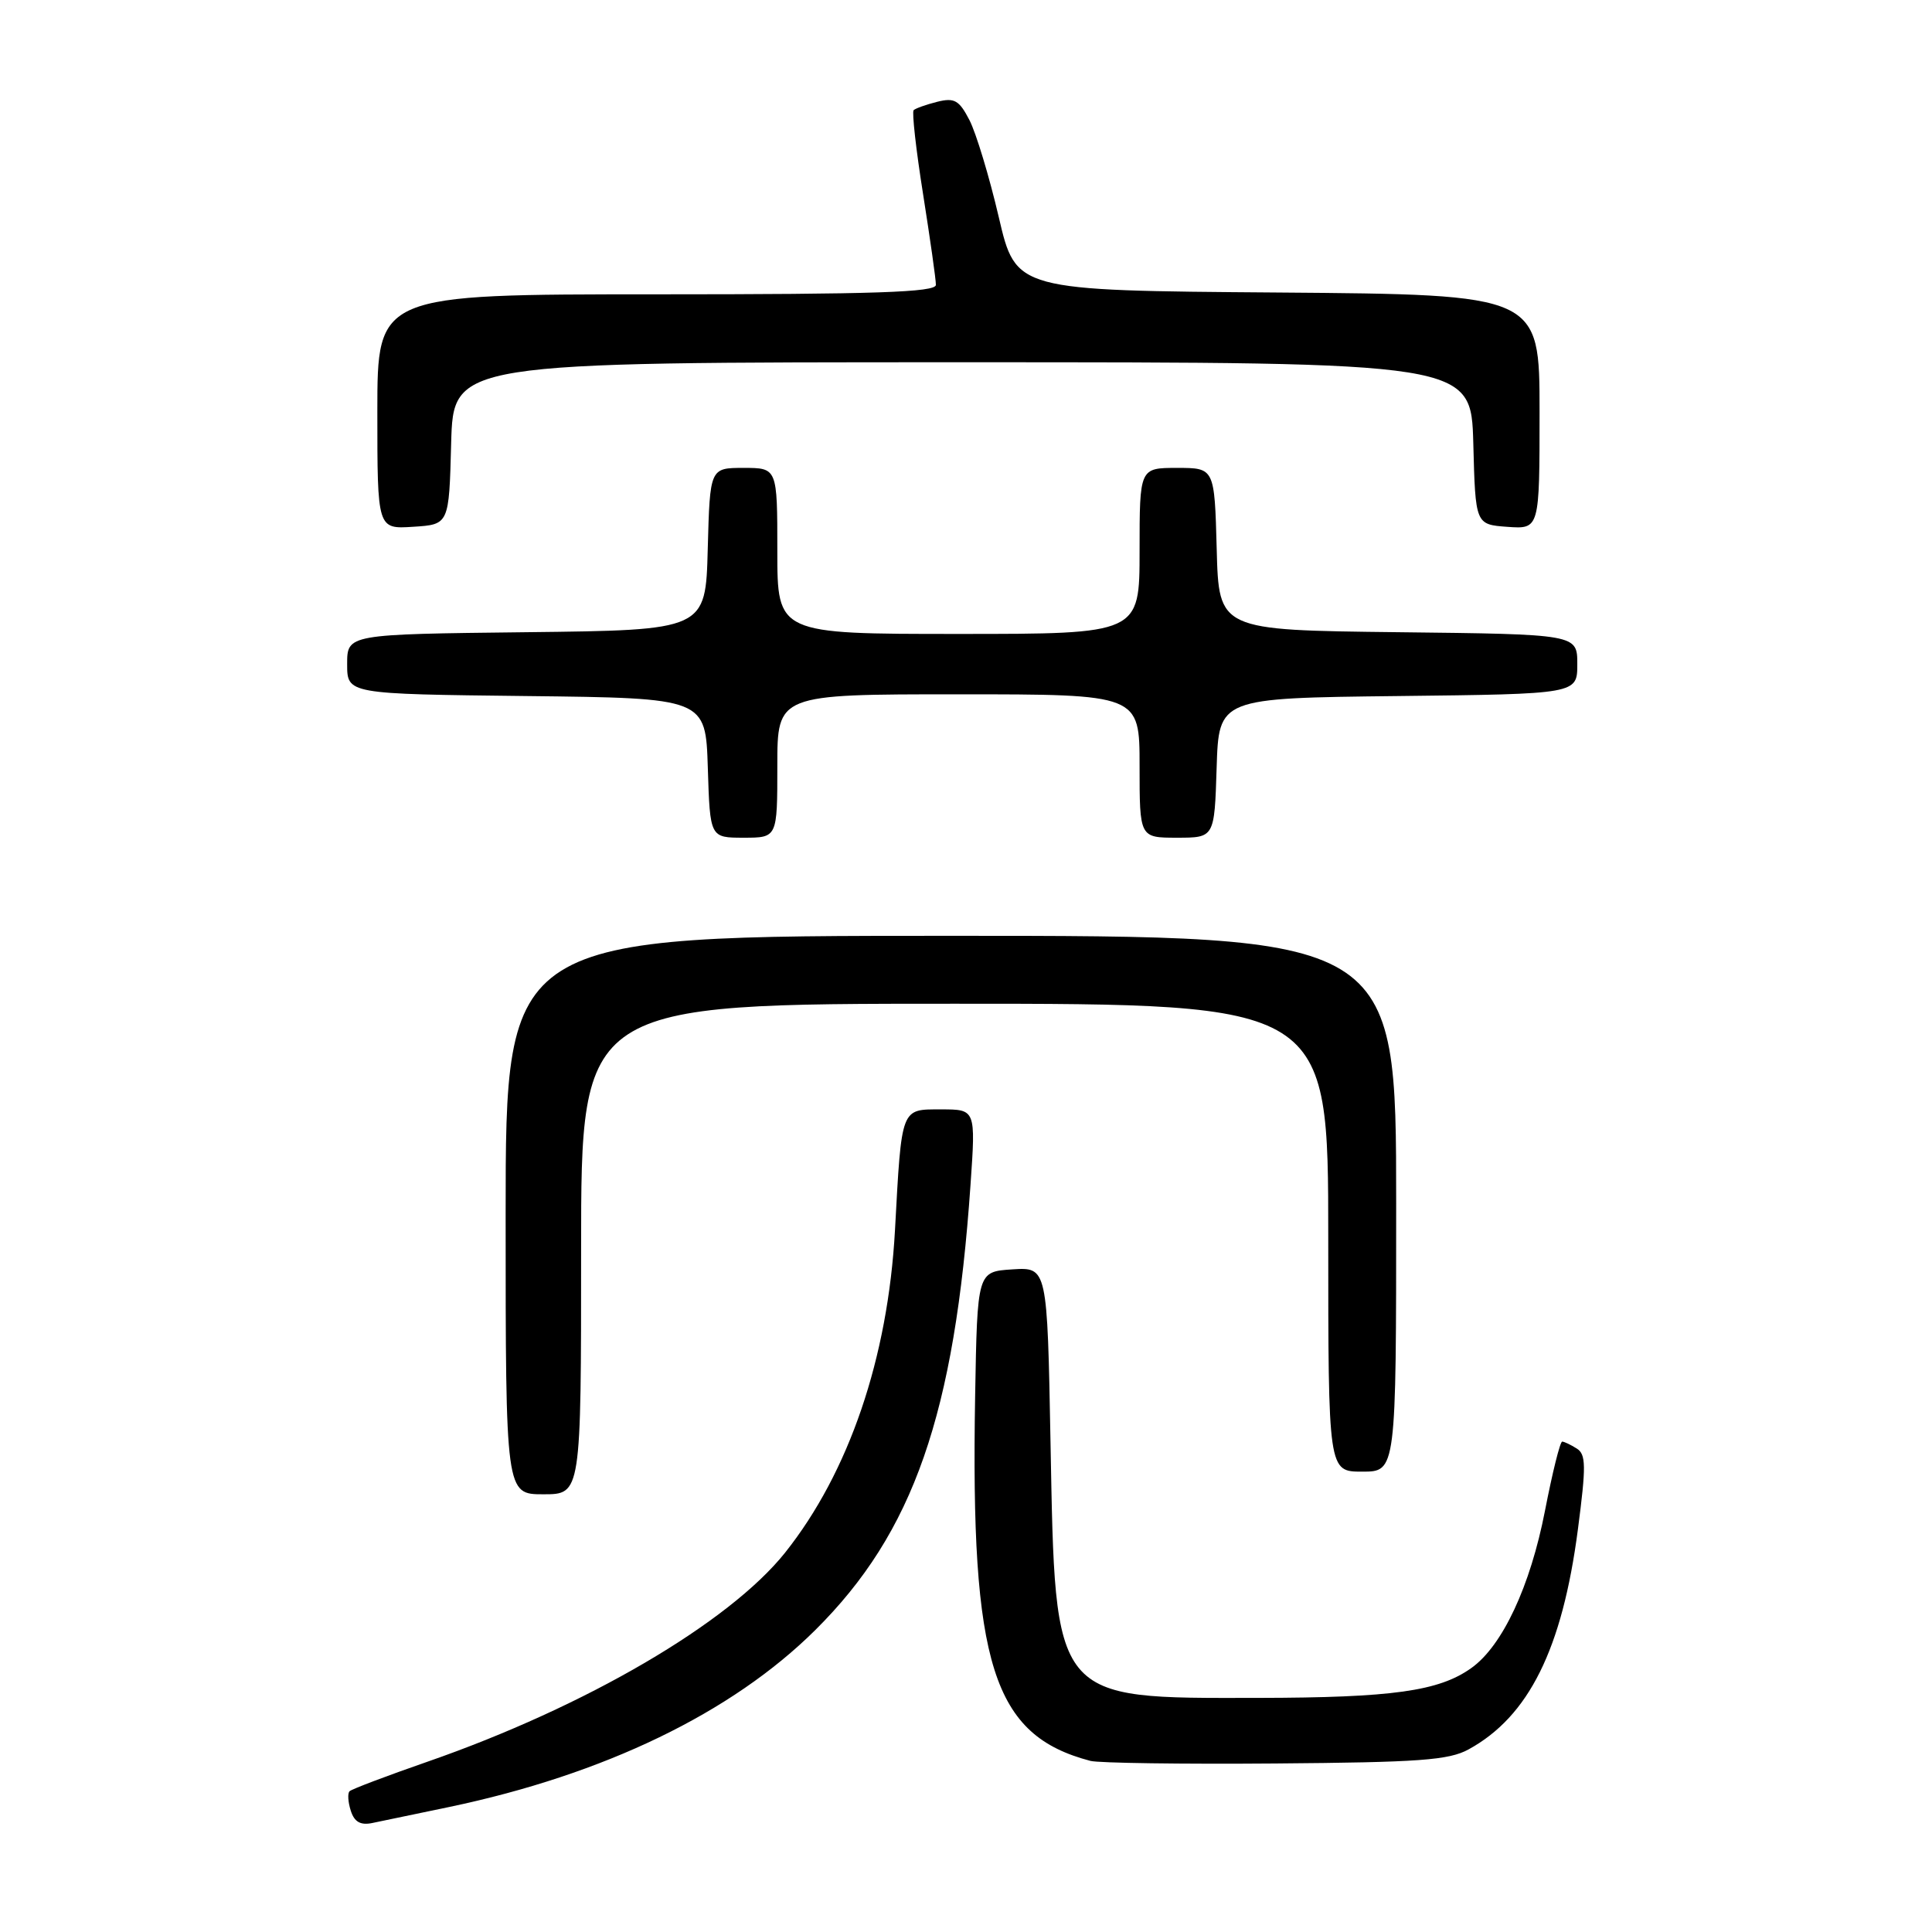 <?xml version="1.0" encoding="UTF-8" standalone="no"?>
<!DOCTYPE svg PUBLIC "-//W3C//DTD SVG 1.1//EN" "http://www.w3.org/Graphics/SVG/1.1/DTD/svg11.dtd" >
<svg xmlns="http://www.w3.org/2000/svg" xmlns:xlink="http://www.w3.org/1999/xlink" version="1.1" viewBox="0 0 256 256">
 <g >
 <path fill="currentColor"
d=" M 59.50 239.44 C 80.07 235.13 96.97 226.96 108.02 216.00 C 121.05 203.07 126.50 187.42 128.60 156.97 C 129.29 147.00 129.29 147.00 124.69 147.00 C 119.34 147.00 119.48 146.63 118.59 163.00 C 117.66 179.94 112.50 195.08 104.04 205.72 C 96.61 215.04 77.63 226.14 56.66 233.43 C 51.25 235.31 46.60 237.07 46.32 237.35 C 46.04 237.62 46.11 238.78 46.48 239.93 C 46.95 241.41 47.76 241.88 49.32 241.56 C 50.52 241.31 55.10 240.36 59.50 239.44 Z  M 194.60 231.80 C 202.57 227.44 207.01 218.50 209.08 202.65 C 210.18 194.24 210.16 192.71 208.93 191.94 C 208.14 191.44 207.28 191.03 207.00 191.02 C 206.72 191.01 205.70 195.13 204.72 200.17 C 202.77 210.20 199.08 218.10 194.95 221.03 C 190.66 224.09 184.51 224.95 166.72 224.98 C 139.36 225.02 139.85 225.62 139.20 191.20 C 138.77 167.90 138.77 167.90 134.13 168.20 C 129.50 168.50 129.50 168.50 129.21 185.00 C 128.59 220.59 131.55 229.94 144.50 233.33 C 145.60 233.61 156.62 233.77 169.00 233.67 C 188.05 233.52 191.98 233.24 194.60 231.80 Z  M 77.00 165.50 C 77.00 133.00 77.00 133.00 126.50 133.00 C 176.00 133.00 176.00 133.00 176.00 164.00 C 176.00 195.00 176.00 195.00 180.50 195.00 C 185.00 195.00 185.00 195.00 185.00 159.50 C 185.00 124.00 185.00 124.00 126.00 124.00 C 67.00 124.00 67.00 124.00 67.00 161.00 C 67.00 198.00 67.00 198.00 72.00 198.00 C 77.00 198.00 77.00 198.00 77.00 165.50 Z  M 103.00 101.50 C 103.00 92.00 103.00 92.00 127.00 92.00 C 151.00 92.00 151.00 92.00 151.00 101.50 C 151.00 111.00 151.00 111.00 155.96 111.00 C 160.92 111.00 160.92 111.00 161.21 101.75 C 161.50 92.50 161.50 92.50 185.25 92.23 C 209.00 91.96 209.00 91.96 209.00 88.00 C 209.00 84.04 209.00 84.04 185.25 83.77 C 161.50 83.50 161.50 83.50 161.22 72.75 C 160.93 62.00 160.93 62.00 155.97 62.00 C 151.00 62.00 151.00 62.00 151.00 73.00 C 151.00 84.00 151.00 84.00 127.00 84.00 C 103.00 84.00 103.00 84.00 103.00 73.00 C 103.00 62.00 103.00 62.00 98.53 62.00 C 94.07 62.00 94.07 62.00 93.78 72.75 C 93.50 83.50 93.50 83.50 69.75 83.77 C 46.00 84.04 46.00 84.04 46.00 88.00 C 46.00 91.96 46.00 91.96 69.75 92.23 C 93.50 92.50 93.50 92.50 93.79 101.75 C 94.08 111.00 94.08 111.00 98.54 111.00 C 103.00 111.00 103.00 111.00 103.00 101.50 Z  M 59.78 58.75 C 60.07 48.00 60.07 48.00 127.50 48.00 C 194.93 48.00 194.93 48.00 195.22 58.75 C 195.50 69.50 195.50 69.50 199.75 69.81 C 204.00 70.11 204.00 70.11 204.00 54.57 C 204.00 39.03 204.00 39.03 169.31 38.76 C 134.61 38.50 134.61 38.50 132.34 28.76 C 131.09 23.41 129.34 17.63 128.46 15.92 C 127.09 13.27 126.47 12.92 124.18 13.49 C 122.71 13.86 121.31 14.36 121.06 14.60 C 120.82 14.85 121.38 19.87 122.32 25.77 C 123.25 31.67 124.02 37.06 124.01 37.75 C 124.00 38.73 115.93 39.00 87.00 39.00 C 50.00 39.00 50.00 39.00 50.00 54.55 C 50.00 70.11 50.00 70.11 54.75 69.80 C 59.50 69.50 59.50 69.50 59.78 58.75 Z "/>
</g>
</svg>